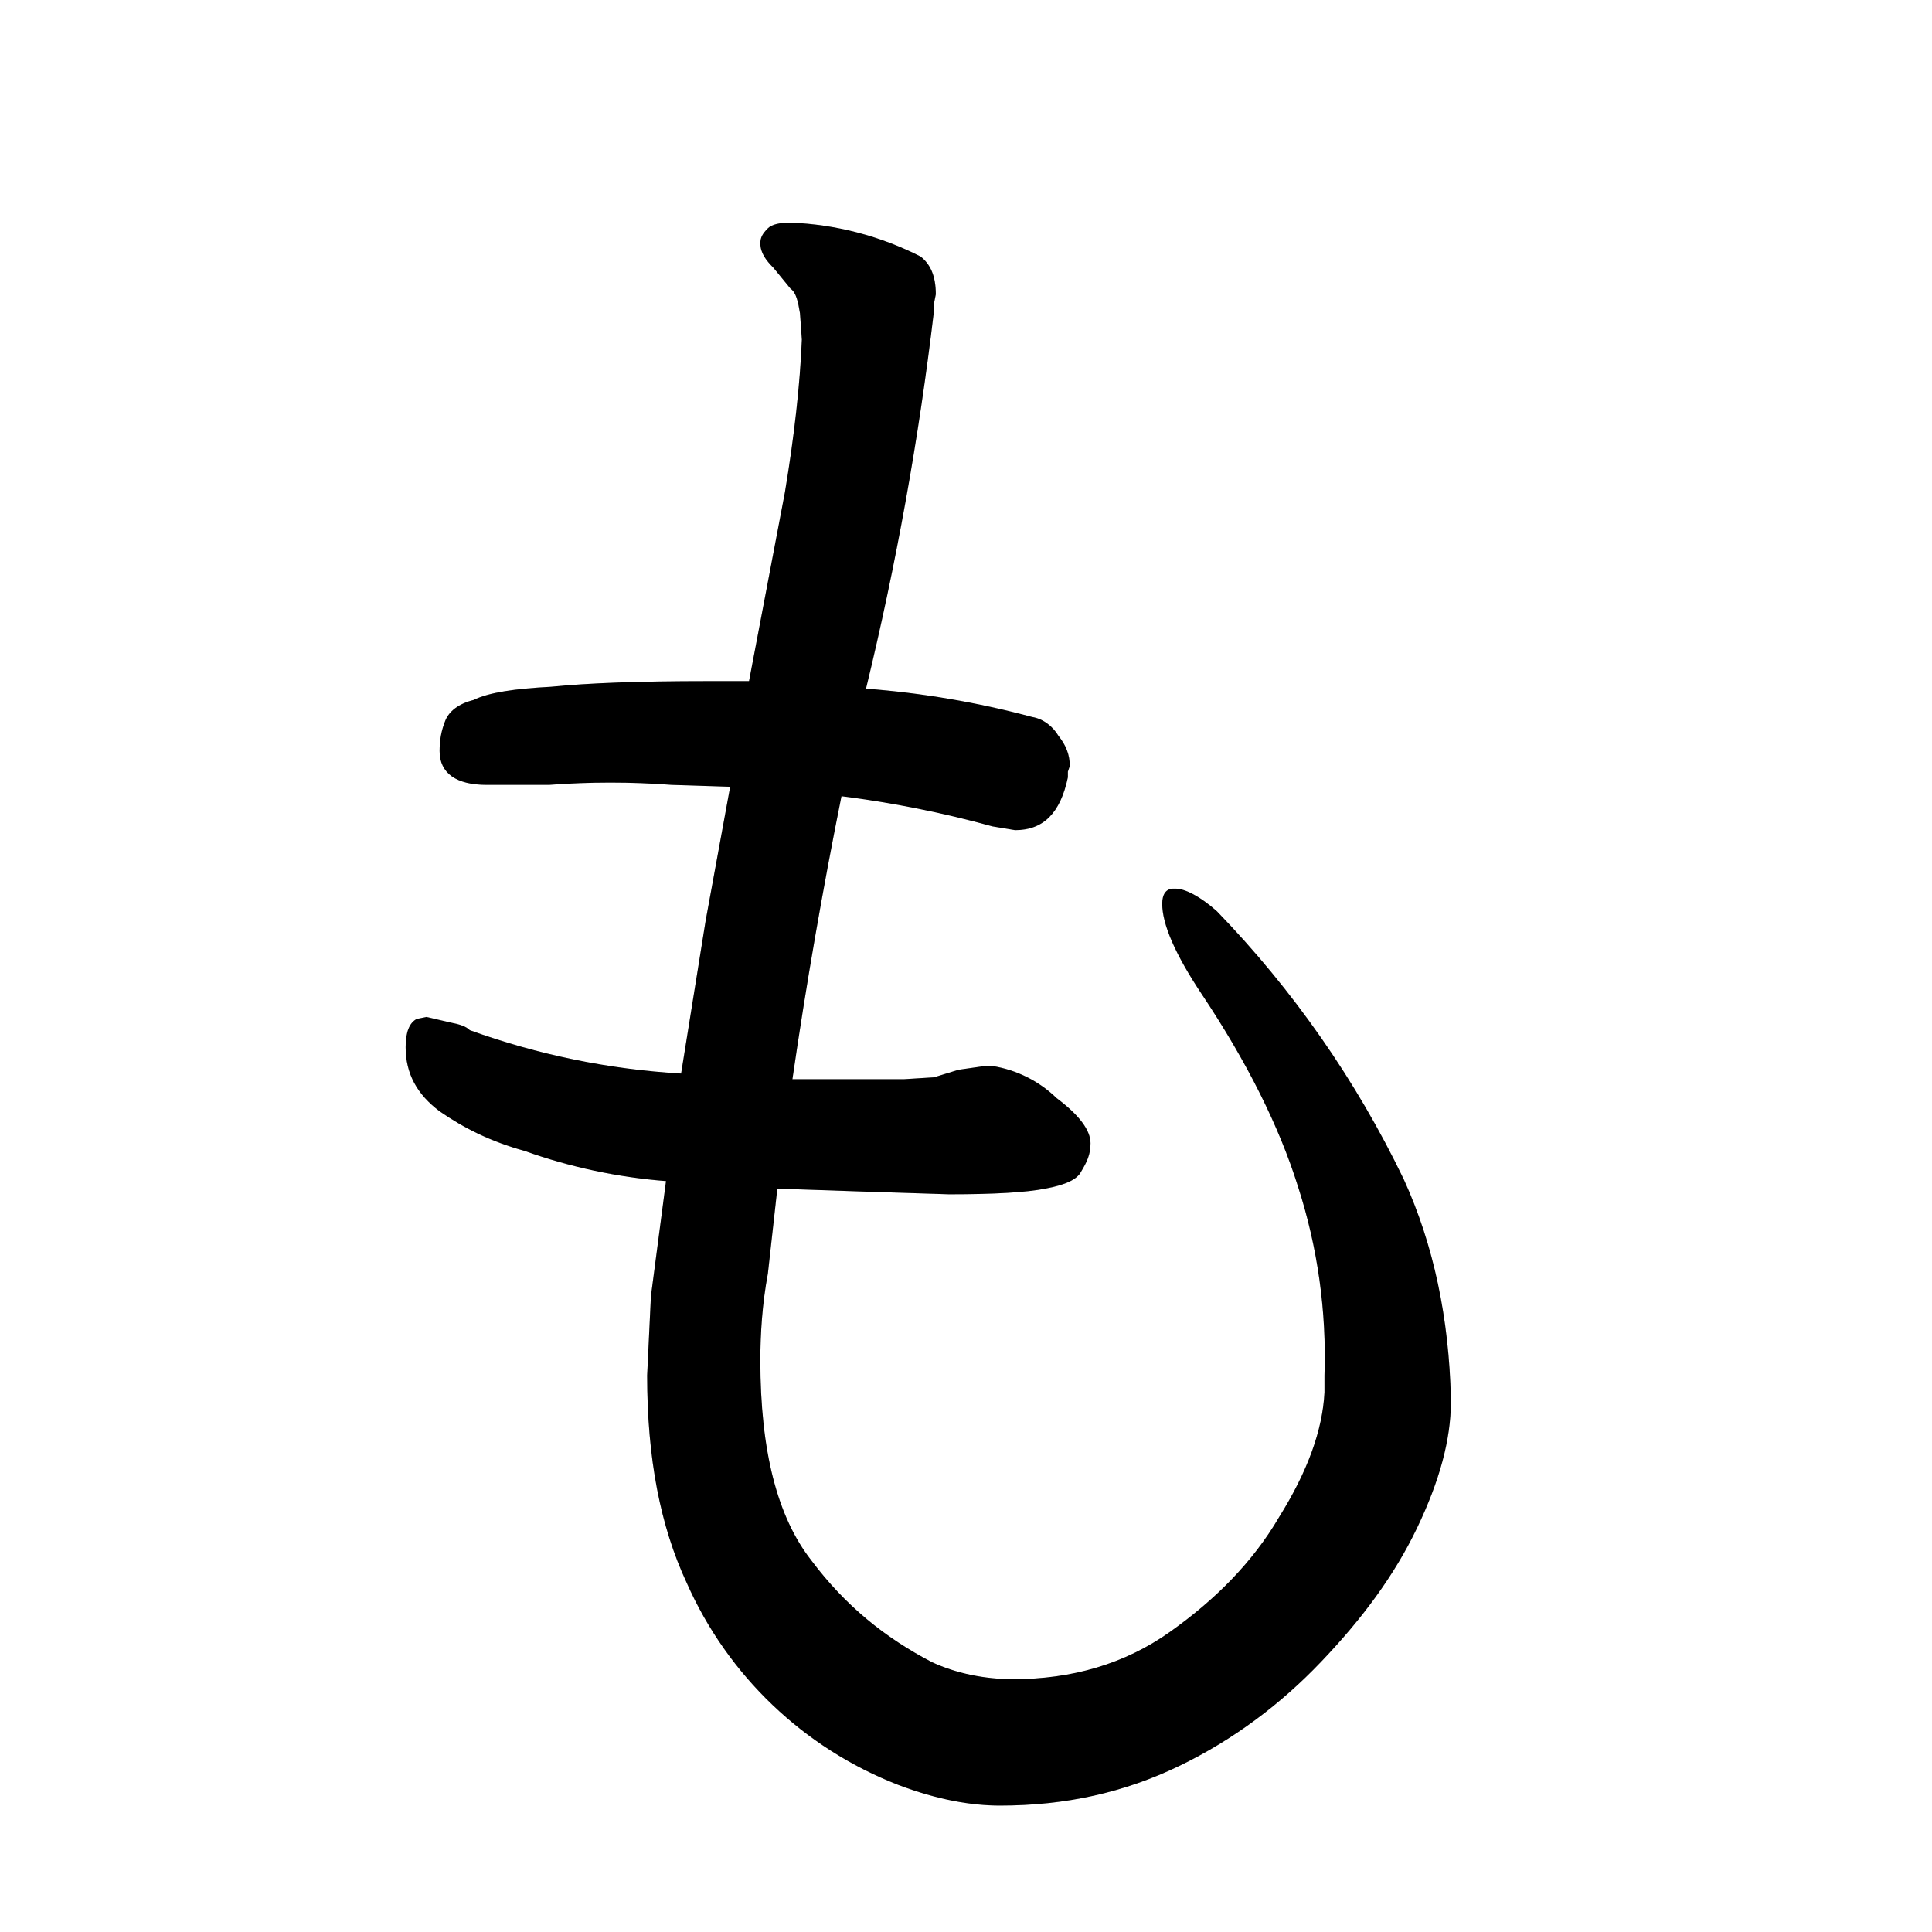<svg data-strokesvg="も" viewBox="0 0 1024 1024" xmlns="http://www.w3.org/2000/svg">
  <defs>
    <clipPath id="3082d">
      <use href="#3082a"/>
    </clipPath>
    <clipPath id="3082e">
      <use href="#3082b"/>
    </clipPath>
    <clipPath id="3082f">
      <use href="#3082c"/>
    </clipPath>
  </defs>
  <g data-strokesvg="shadows" style="fill:#ccc">
    <path id="3082a" d="M769 743v-2c-1-42-9-81-25-116a542 542 0 0 0-99-142c-9-8-17-12-22-12h-1c-4 0-6 3-6 8 0 11 7 27 21 48 24 36 41 70 51 102a293 293 0 0 1 14 100v9c-1 20-9 42-24 66-14 24-34 44-58 61s-52 25-83 25c-15 0-30-3-43-9-25-13-46-30-64-54-18-23-27-58-27-106 0-14 1-30 4-46l5-45 8-58a2817 2817 0 0 1 26-150l13-57a1684 1684 0 0 0 36-200v-4l1-5c0-10-3-16-8-20a166 166 0 0 0-69-18c-6 0-10 1-12 3-3 3-4 5-4 8 0 5 3 9 7 13l9 11c3 2 4 7 5 13l1 14c-1 24-4 51-9 81l-19 100-10 56-13 71-13 81-8 57-8 61-2 42c0 44 7 80 21 110a203 203 0 0 0 112 107c21 8 39 11 54 11 35 0 66-7 95-21s54-33 75-55c22-23 39-46 51-71s18-47 18-67z"/>
    <path id="3082b" d="M446 422a568 568 0 0 1 80 16l12 2c15 0 24-9 28-28v-3l1-3c0-6-2-11-6-16-3-5-8-9-14-10a480 480 0 0 0-88-15l-62-4h-22c-36 0-63 1-83 3-19 1-33 3-41 7-8 2-13 6-15 11s-3 10-3 16c0 12 9 18 25 18h33a433 433 0 0 1 65 0l31 1 59 5z"/>
    <path id="3082c" d="M412 630a23395 23395 0 0 0 91 3c24 0 41-1 51-3 11-2 17-5 19-9 3-5 5-9 5-15 0-7-6-15-18-24a63 63 0 0 0-34-17h-4l-14 2-13 4-16 1h-59c-22 0-38-1-59-3a397 397 0 0 1-112-23c-2-2-5-3-10-4l-13-3-5 1c-4 2-6 7-6 15 0 14 6 25 18 34 13 9 27 16 45 21a291 291 0 0 0 75 16c12 1 22 3 59 4z"/>
  </g>
  <g data-strokesvg="strokes" style="stroke:#000;fill:none;stroke-width:128;stroke-linecap:round">
    <path style="--i:0" d="M376 62c226 193-141 680 44 822 211 161 405-91 234-372" clip-path="url(#3082d)"/>
    <path style="--i:1" d="m165 395 341 12" clip-path="url(#3082e)"/>
    <path style="--i:2" d="m148 545 369 61" clip-path="url(#3082f)"/>
  </g>
</svg>
